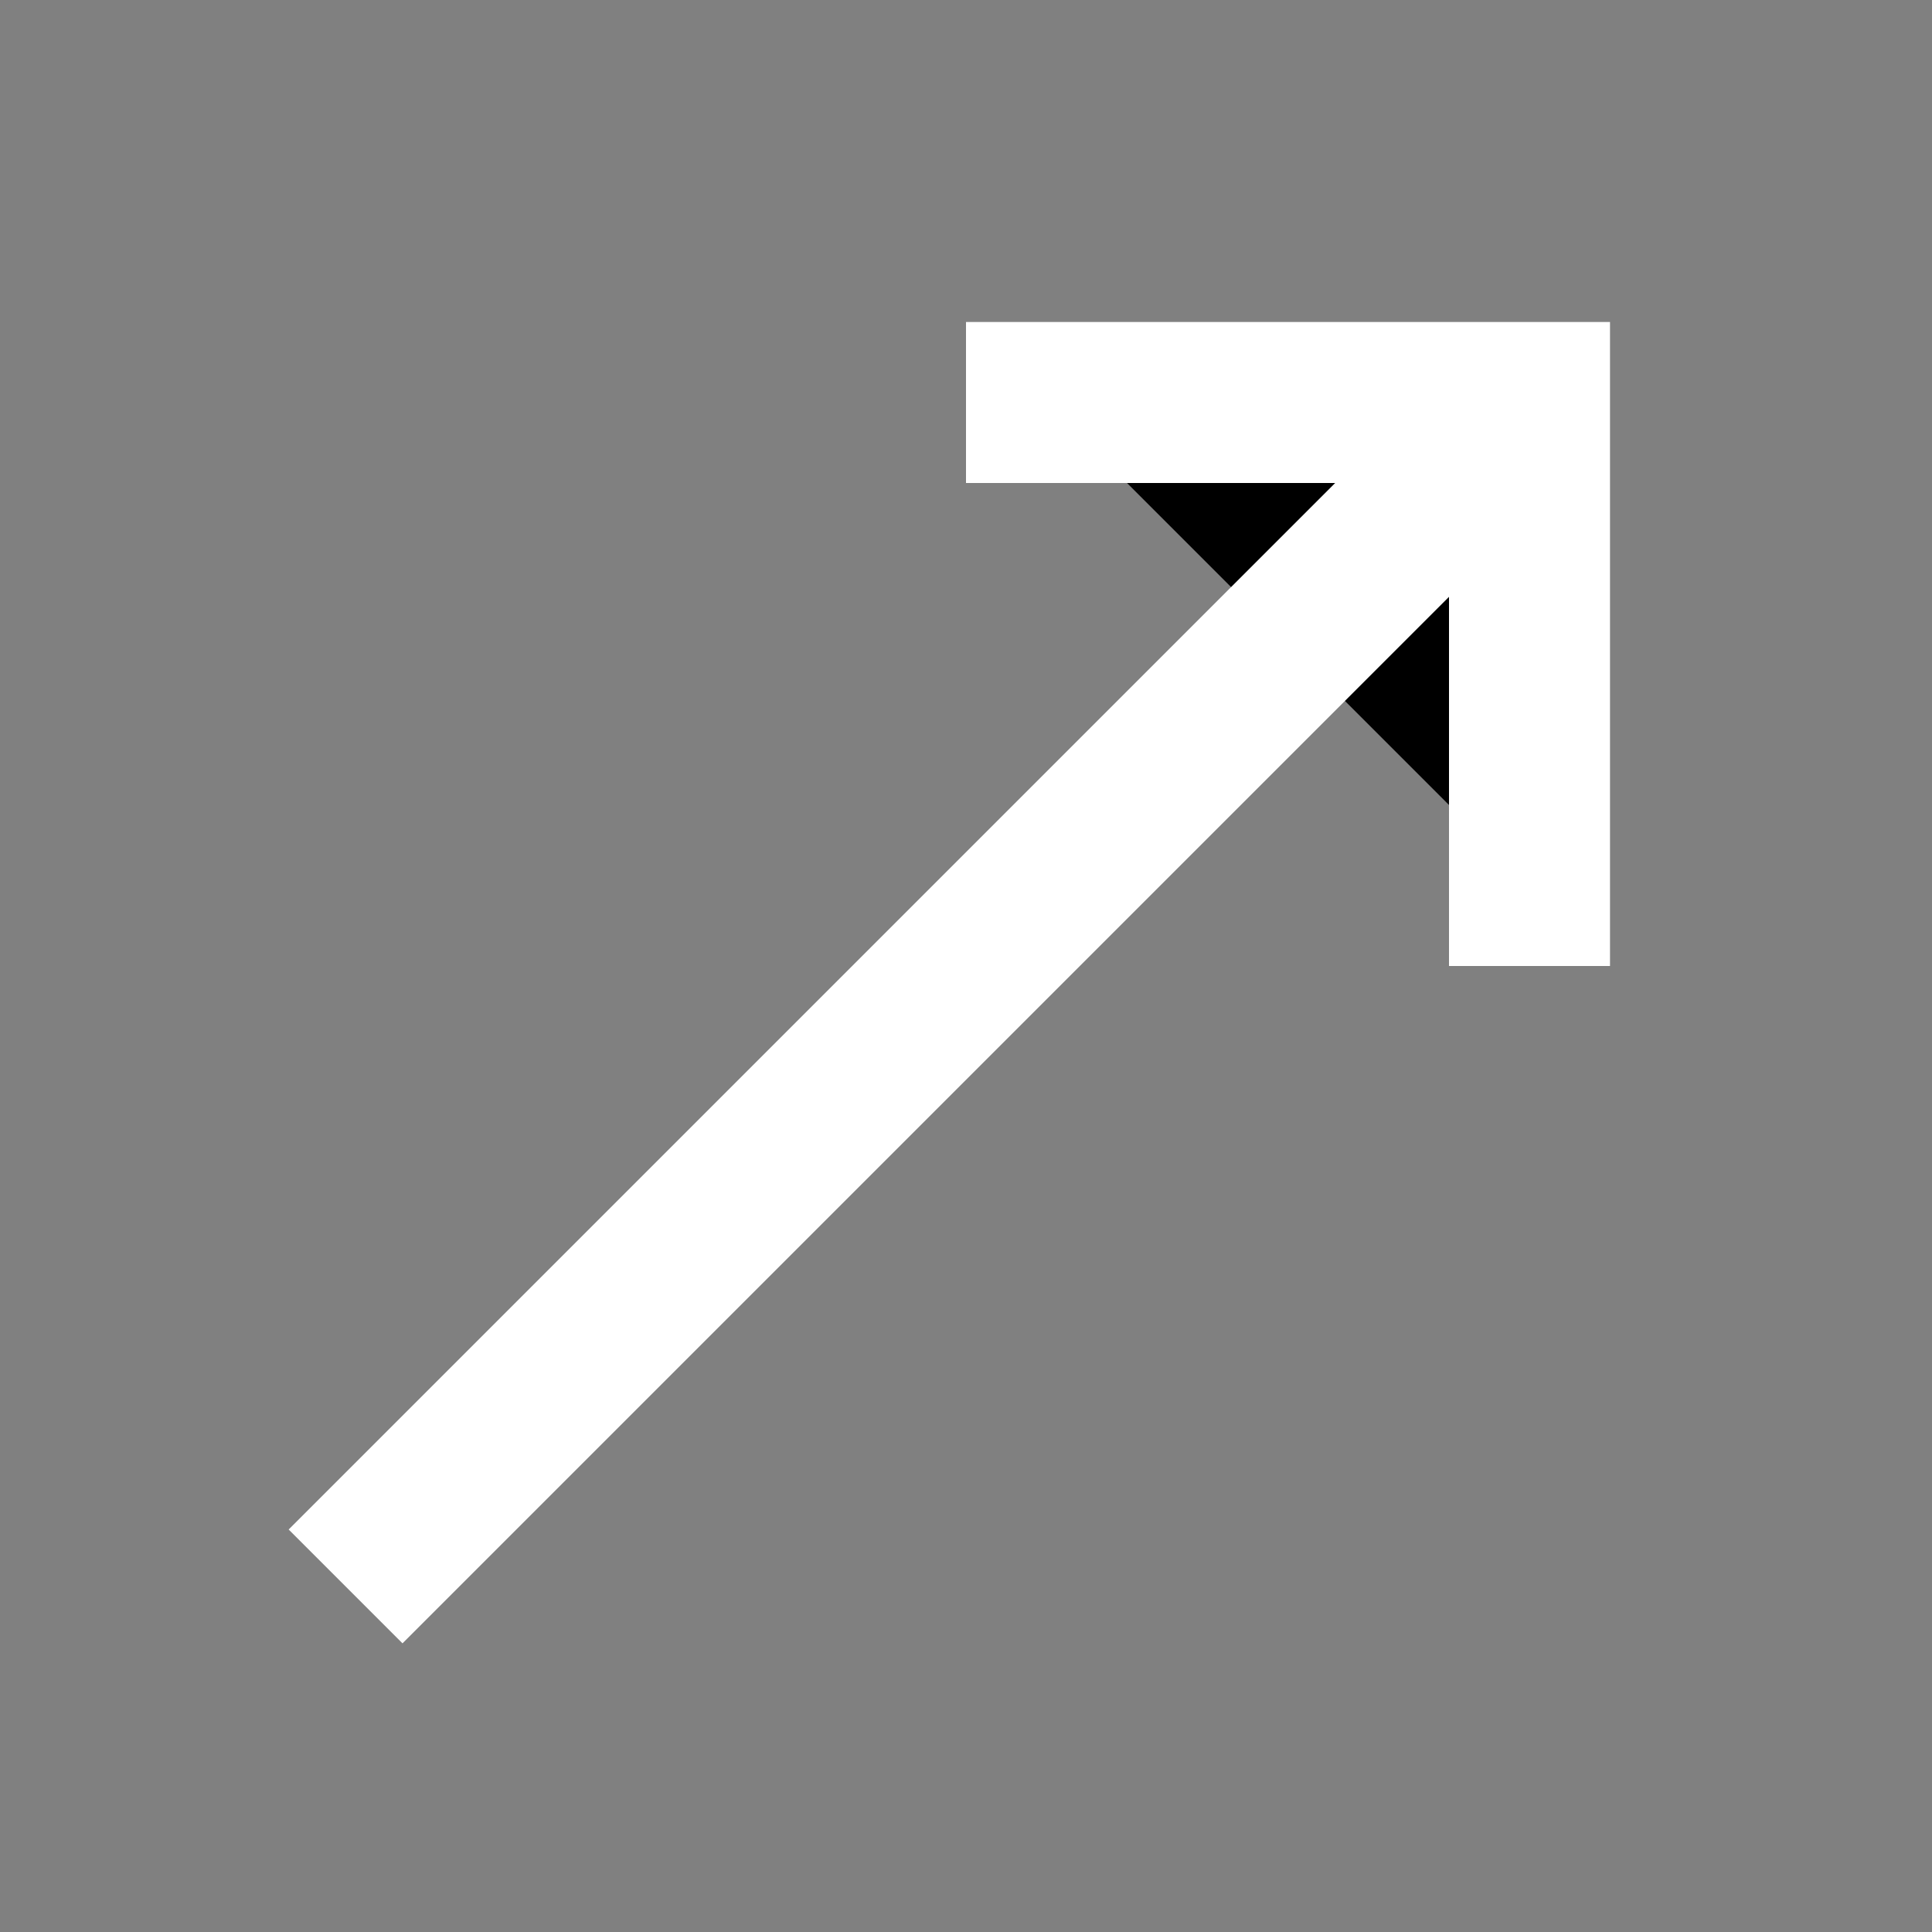 <svg width="24" height="24" viewBox="0 0 24 24" xmlns="http://www.w3.org/2000/svg">
<rect x="0" y="0" width="24" height="24" fill="#808080" stroke="none"/>
<path d="M13 5H19V11" stroke="white" stroke-width="2" stroke-linecap="square"/>
<path d="M18.5 5.5L5 19" stroke="white" stroke-width="2" stroke-linecap="square"/>
</svg>
